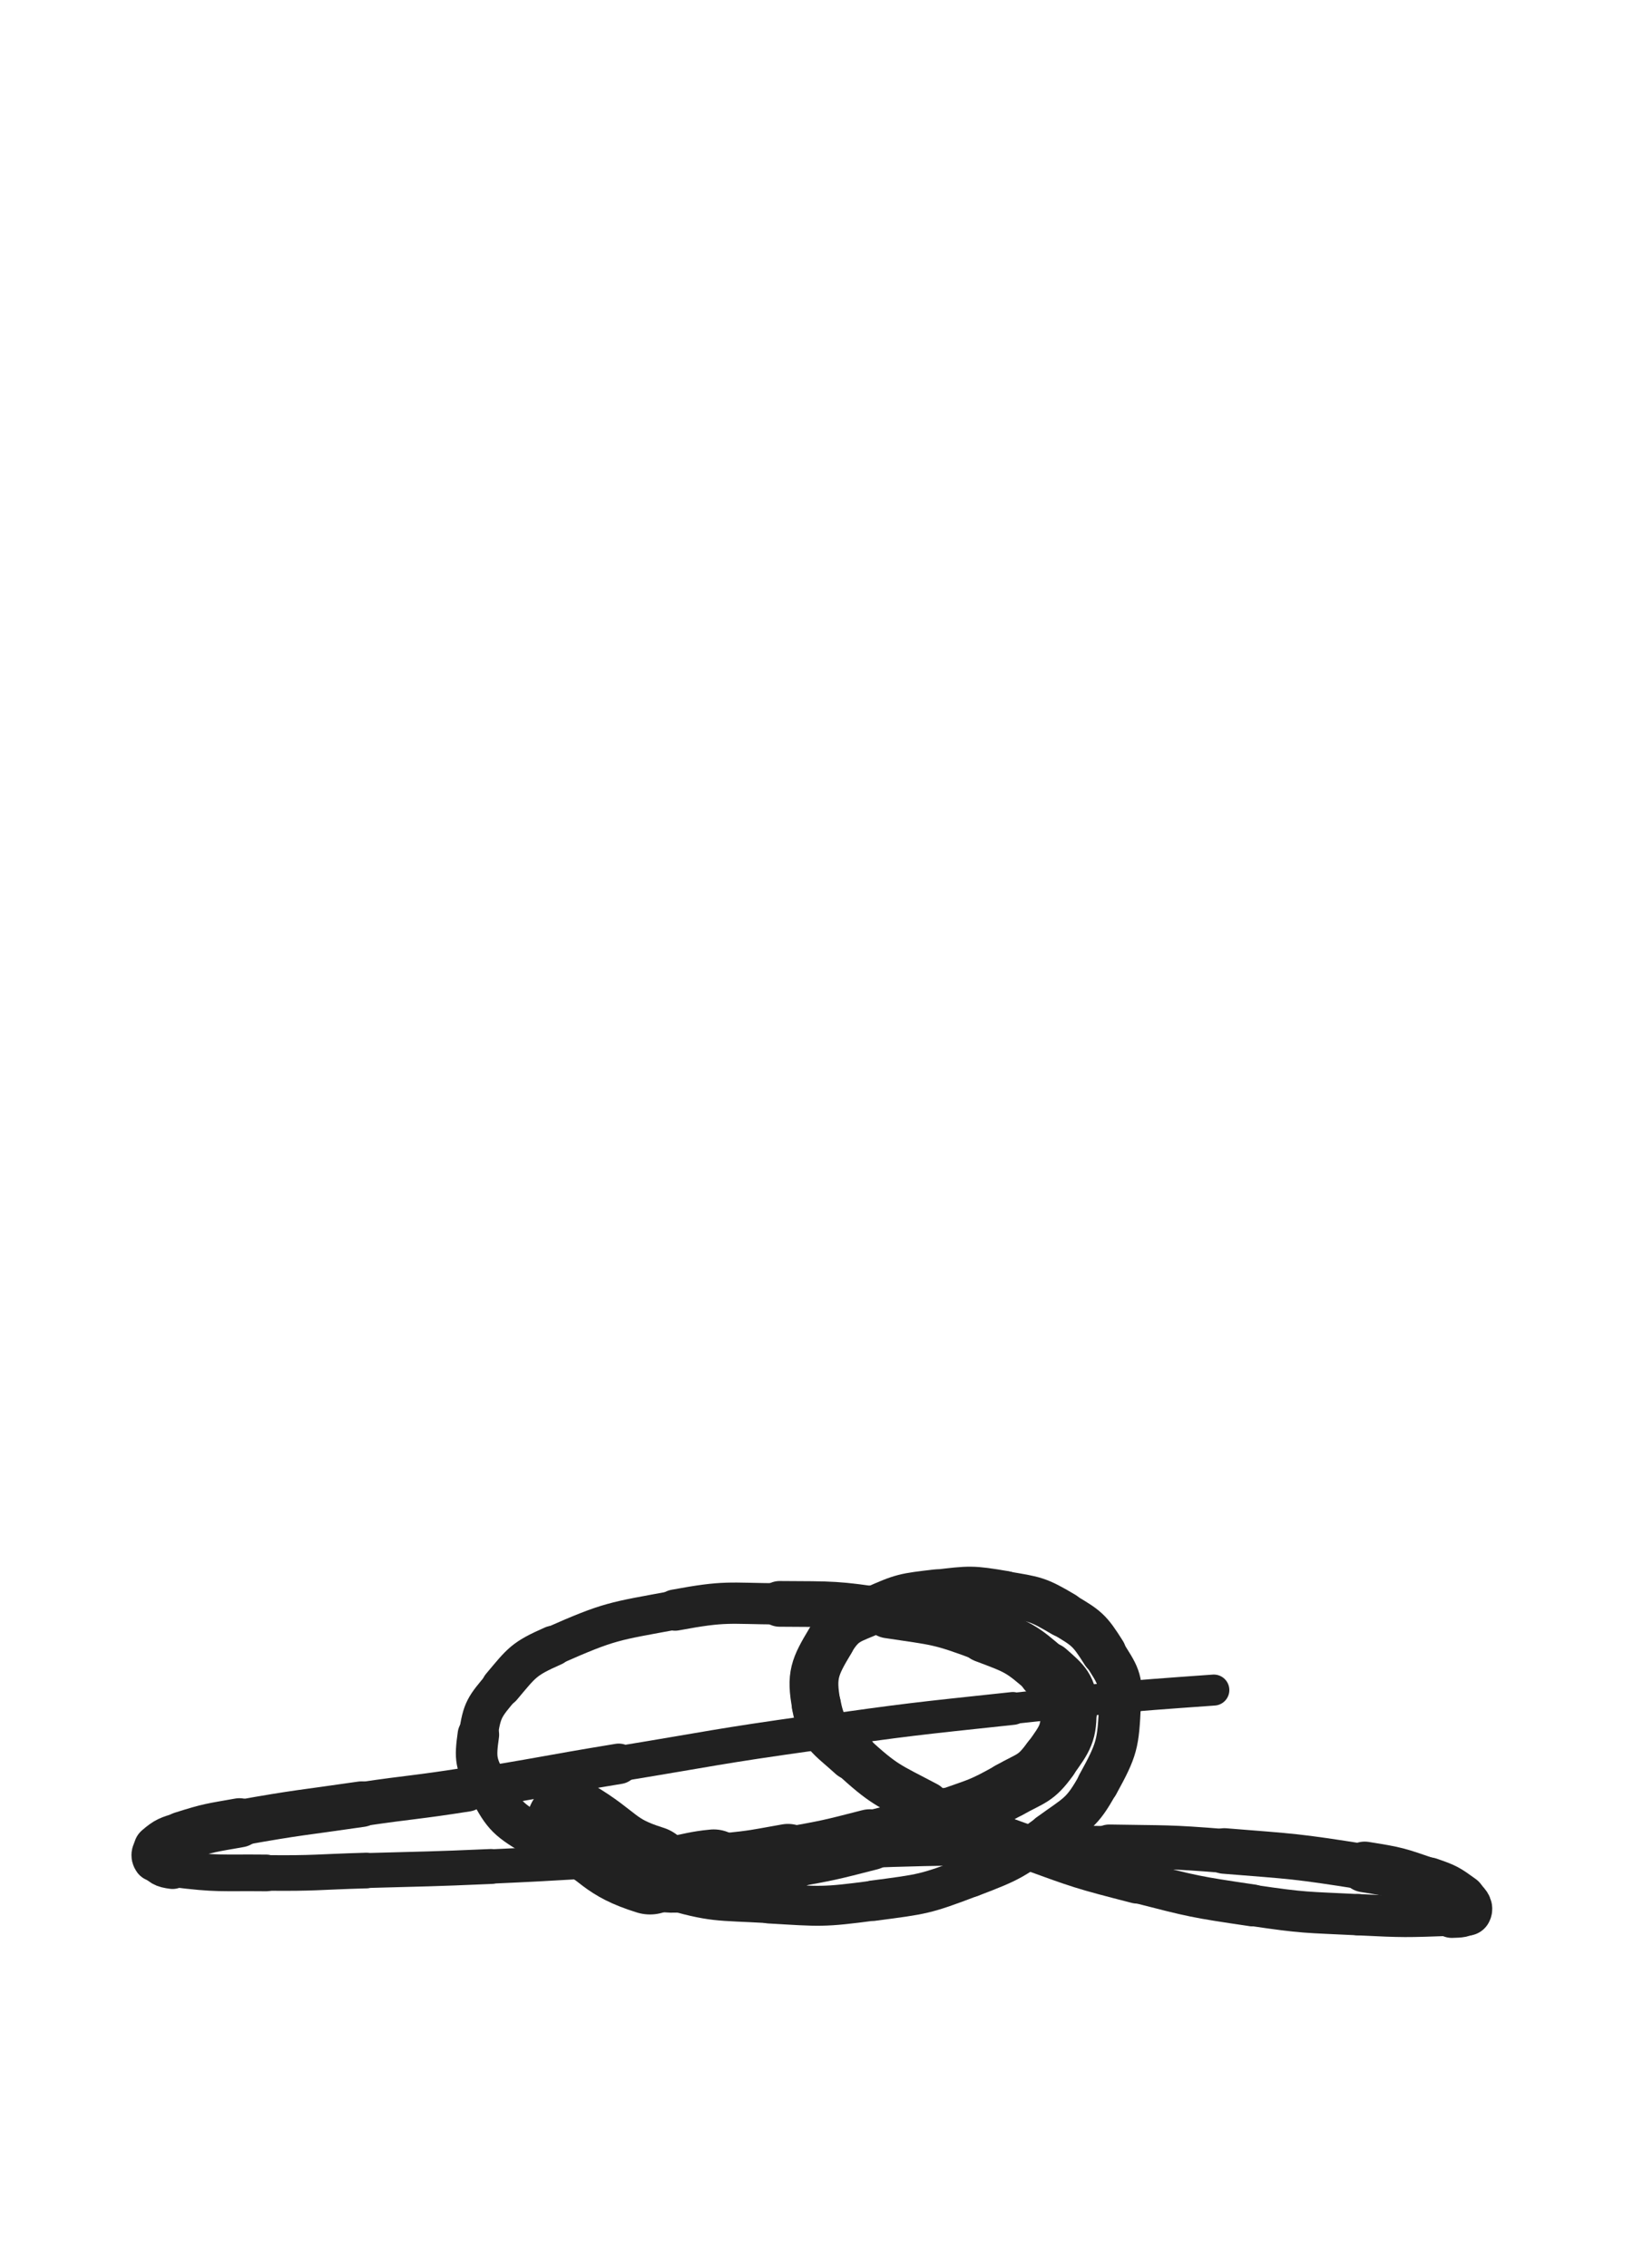 <svg xmlns="http://www.w3.org/2000/svg" xmlns:xlink="http://www.w3.org/1999/xlink" viewBox="0 0 360 500"><path d="M 125.876,401.932 C 134.585,407.090 134.009,409.343 143.295,412.247" stroke-width="19.573" stroke="rgb(33,33,33)" fill="none" stroke-linecap="round"></path><path d="M 143.295,412.247 C 149.743,414.264 150.354,412.402 157.345,411.773" stroke-width="16.973" stroke="rgb(33,33,33)" fill="none" stroke-linecap="round"></path><path d="M 157.345,411.773 C 165.562,411.034 165.588,410.976 173.711,409.510" stroke-width="14.879" stroke="rgb(33,33,33)" fill="none" stroke-linecap="round"></path><path d="M 173.711,409.510 C 182.796,407.871 182.820,407.862 191.761,405.563" stroke-width="13.445" stroke="rgb(33,33,33)" fill="none" stroke-linecap="round"></path><path d="M 191.761,405.563 C 200.423,403.336 200.500,403.456 208.917,400.458" stroke-width="12.709" stroke="rgb(33,33,33)" fill="none" stroke-linecap="round"></path><path d="M 208.917,400.458 C 215.867,397.983 216.090,398.200 222.494,394.617" stroke-width="12.356" stroke="rgb(33,33,33)" fill="none" stroke-linecap="round"></path><path d="M 222.494,394.617 C 227.378,391.885 228.327,392.205 231.492,387.828" stroke-width="12.425" stroke="rgb(33,33,33)" fill="none" stroke-linecap="round"></path><path d="M 231.492,387.828 C 234.853,383.180 235.736,381.999 235.545,376.566" stroke-width="12.313" stroke="rgb(33,33,33)" fill="none" stroke-linecap="round"></path><path d="M 235.545,376.566 C 235.394,372.263 234.254,371.388 230.808,368.356" stroke-width="12.872" stroke="rgb(33,33,33)" fill="none" stroke-linecap="round"></path><path d="M 230.808,368.356 C 225.071,363.309 224.488,363.154 217.179,360.409" stroke-width="12.317" stroke="rgb(33,33,33)" fill="none" stroke-linecap="round"></path><path d="M 217.179,360.409 C 207.044,356.602 206.697,356.878 195.919,355.251" stroke-width="11.813" stroke="rgb(33,33,33)" fill="none" stroke-linecap="round"></path><path d="M 195.919,355.251 C 184.042,353.457 183.899,353.647 171.870,353.567" stroke-width="10.076" stroke="rgb(33,33,33)" fill="none" stroke-linecap="round"></path><path d="M 171.870,353.567 C 160.349,353.490 160.100,352.844 148.820,354.936" stroke-width="9.091" stroke="rgb(33,33,33)" fill="none" stroke-linecap="round"></path><path d="M 148.820,354.936 C 135.130,357.475 134.537,357.263 121.930,362.830" stroke-width="8.596" stroke="rgb(33,33,33)" fill="none" stroke-linecap="round"></path><path d="M 121.930,362.830 C 115.408,365.710 115.113,366.422 110.563,371.829" stroke-width="8.890" stroke="rgb(33,33,33)" fill="none" stroke-linecap="round"></path><path d="M 110.563,371.829 C 106.877,376.210 106.234,376.879 105.458,382.407" stroke-width="8.588" stroke="rgb(33,33,33)" fill="none" stroke-linecap="round"></path><path d="M 105.458,382.407 C 104.708,387.746 104.876,388.795 107.511,393.564" stroke-width="9.153" stroke="rgb(33,33,33)" fill="none" stroke-linecap="round"></path><path d="M 107.511,393.564 C 110.954,399.794 111.345,400.740 117.614,404.405" stroke-width="9.444" stroke="rgb(33,33,33)" fill="none" stroke-linecap="round"></path><path d="M 117.614,404.405 C 130.790,412.108 131.568,411.956 146.400,416.299" stroke-width="8.786" stroke="rgb(33,33,33)" fill="none" stroke-linecap="round"></path><path d="M 146.400,416.299 C 157.538,419.561 157.921,418.939 169.554,419.615" stroke-width="8.668" stroke="rgb(33,33,33)" fill="none" stroke-linecap="round"></path><path d="M 169.554,419.615 C 181.022,420.281 181.239,420.488 192.603,418.983" stroke-width="8.806" stroke="rgb(33,33,33)" fill="none" stroke-linecap="round"></path><path d="M 192.603,418.983 C 203.499,417.540 203.833,417.618 214.074,413.720" stroke-width="8.912" stroke="rgb(33,33,33)" fill="none" stroke-linecap="round"></path><path d="M 214.074,413.720 C 223.120,410.277 223.367,409.992 231.177,404.300" stroke-width="8.953" stroke="rgb(33,33,33)" fill="none" stroke-linecap="round"></path><path d="M 231.177,404.300 C 237.339,399.809 238.426,399.887 242.017,393.354" stroke-width="9.082" stroke="rgb(33,33,33)" fill="none" stroke-linecap="round"></path><path d="M 242.017,393.354 C 246.293,385.573 246.511,384.475 246.911,375.671" stroke-width="9.206" stroke="rgb(33,33,33)" fill="none" stroke-linecap="round"></path><path d="M 246.911,375.671 C 247.169,369.976 246.397,369.218 243.333,364.356" stroke-width="9.606" stroke="rgb(33,33,33)" fill="none" stroke-linecap="round"></path><path d="M 243.333,364.356 C 240.161,359.324 239.602,358.944 234.439,355.883" stroke-width="9.927" stroke="rgb(33,33,33)" fill="none" stroke-linecap="round"></path><path d="M 234.439,355.883 C 228.682,352.471 228.163,352.538 221.494,351.410" stroke-width="10.109" stroke="rgb(33,33,33)" fill="none" stroke-linecap="round"></path><path d="M 221.494,351.410 C 214.165,350.170 213.845,350.269 206.444,351.147" stroke-width="10.229" stroke="rgb(33,33,33)" fill="none" stroke-linecap="round"></path><path d="M 206.444,351.147 C 199.426,351.979 199.058,351.946 192.656,354.830" stroke-width="10.376" stroke="rgb(33,33,33)" fill="none" stroke-linecap="round"></path><path d="M 192.656,354.830 C 187.376,357.209 185.915,356.964 183.079,361.672" stroke-width="10.659" stroke="rgb(33,33,33)" fill="none" stroke-linecap="round"></path><path d="M 183.079,361.672 C 179.574,367.490 178.740,369.342 179.974,375.881" stroke-width="10.763" stroke="rgb(33,33,33)" fill="none" stroke-linecap="round"></path><path d="M 179.974,375.881 C 181.134,382.025 182.897,382.511 187.867,387.038" stroke-width="10.853" stroke="rgb(33,33,33)" fill="none" stroke-linecap="round"></path><path d="M 187.867,387.038 C 195.001,393.536 195.544,393.375 204.181,397.932" stroke-width="10.449" stroke="rgb(33,33,33)" fill="none" stroke-linecap="round"></path><path d="M 204.181,397.932 C 214.647,403.454 214.918,403.132 226.072,407.195" stroke-width="9.975" stroke="rgb(33,33,33)" fill="none" stroke-linecap="round"></path><path d="M 226.072,407.195 C 238.178,411.605 238.222,411.676 250.700,414.878" stroke-width="9.518" stroke="rgb(33,33,33)" fill="none" stroke-linecap="round"></path><path d="M 250.700,414.878 C 263.245,418.097 263.310,418.141 276.118,420.036" stroke-width="9.246" stroke="rgb(33,33,33)" fill="none" stroke-linecap="round"></path><path d="M 276.118,420.036 C 287.675,421.746 287.753,421.515 299.430,422.088" stroke-width="9.091" stroke="rgb(33,33,33)" fill="none" stroke-linecap="round"></path><path d="M 299.430,422.088 C 309.723,422.593 309.801,422.553 320.058,422.193" stroke-width="9.103" stroke="rgb(33,33,33)" fill="none" stroke-linecap="round"></path><path d="M 320.058,422.193 C 321.773,422.133 322.852,422.174 323.374,421.246" stroke-width="10.011" stroke="rgb(33,33,33)" fill="none" stroke-linecap="round"></path><path d="M 323.374,421.246 C 323.799,420.490 323.058,419.621 321.953,418.825" stroke-width="10.949" stroke="rgb(33,33,33)" fill="none" stroke-linecap="round"></path><path d="M 321.953,418.825 C 318.821,416.569 318.639,416.428 314.901,415.141" stroke-width="11.420" stroke="rgb(33,33,33)" fill="none" stroke-linecap="round"></path><path d="M 314.901,415.141 C 308.088,412.797 307.997,412.691 300.851,411.563" stroke-width="11.176" stroke="rgb(33,33,33)" fill="none" stroke-linecap="round"></path><path d="M 300.851,411.563 C 285.501,409.139 285.419,409.284 269.908,408.037" stroke-width="10.045" stroke="rgb(33,33,33)" fill="none" stroke-linecap="round"></path><path d="M 269.908,408.037 C 257.265,407.021 257.231,407.263 244.543,407.037" stroke-width="9.667" stroke="rgb(33,33,33)" fill="none" stroke-linecap="round"></path><path d="M 244.543,407.037 C 229.182,406.763 229.174,406.800 213.811,407.037" stroke-width="8.960" stroke="rgb(33,33,33)" fill="none" stroke-linecap="round"></path><path d="M 213.811,407.037 C 196.731,407.300 196.730,407.414 179.658,408.037" stroke-width="8.316" stroke="rgb(33,33,33)" fill="none" stroke-linecap="round"></path><path d="M 179.658,408.037 C 161.393,408.703 161.393,408.741 143.137,409.615" stroke-width="7.855" stroke="rgb(33,33,33)" fill="none" stroke-linecap="round"></path><path d="M 143.137,409.615 C 125.662,410.451 125.673,410.691 108.195,411.457" stroke-width="7.573" stroke="rgb(33,33,33)" fill="none" stroke-linecap="round"></path><path d="M 108.195,411.457 C 94.440,412.060 94.435,411.957 80.672,412.352" stroke-width="7.702" stroke="rgb(33,33,33)" fill="none" stroke-linecap="round"></path><path d="M 80.672,412.352 C 69.675,412.668 69.670,412.987 58.676,412.878" stroke-width="7.854" stroke="rgb(33,33,33)" fill="none" stroke-linecap="round"></path><path d="M 58.676,412.878 C 48.357,412.776 48.138,413.192 38.047,411.931" stroke-width="8.082" stroke="rgb(33,33,33)" fill="none" stroke-linecap="round"></path><path d="M 38.047,411.931 C 35.929,411.666 35.312,411.254 34.258,409.826" stroke-width="8.965" stroke="rgb(33,33,33)" fill="none" stroke-linecap="round"></path><path d="M 34.258,409.826 C 33.680,409.043 33.951,408.224 34.784,407.510" stroke-width="9.951" stroke="rgb(33,33,33)" fill="none" stroke-linecap="round"></path><path d="M 34.784,407.510 C 36.898,405.698 37.297,405.675 40.152,404.774" stroke-width="10.640" stroke="rgb(33,33,33)" fill="none" stroke-linecap="round"></path><path d="M 40.152,404.774 C 46.296,402.834 46.402,402.965 52.782,401.827" stroke-width="10.848" stroke="rgb(33,33,33)" fill="none" stroke-linecap="round"></path><path d="M 52.782,401.827 C 66.163,399.439 66.215,399.687 79.673,397.722" stroke-width="10.058" stroke="rgb(33,33,33)" fill="none" stroke-linecap="round"></path><path d="M 79.673,397.722 C 91.264,396.029 91.309,396.325 102.880,394.511" stroke-width="9.706" stroke="rgb(33,33,33)" fill="none" stroke-linecap="round"></path><path d="M 102.880,394.511 C 119.673,391.878 119.625,391.578 136.401,388.828" stroke-width="8.924" stroke="rgb(33,33,33)" fill="none" stroke-linecap="round"></path><path d="M 136.401,388.828 C 157.672,385.342 157.632,385.038 178.974,382.039" stroke-width="7.818" stroke="rgb(33,33,33)" fill="none" stroke-linecap="round"></path><path d="M 178.974,382.039 C 201.073,378.933 201.092,378.990 223.283,376.618" stroke-width="7.239" stroke="rgb(33,33,33)" fill="none" stroke-linecap="round"></path><path d="M 223.283,376.618 C 245.401,374.254 245.404,374.135 267.592,372.566" stroke-width="6.838" stroke="rgb(33,33,33)" fill="none" stroke-linecap="round"></path></svg>